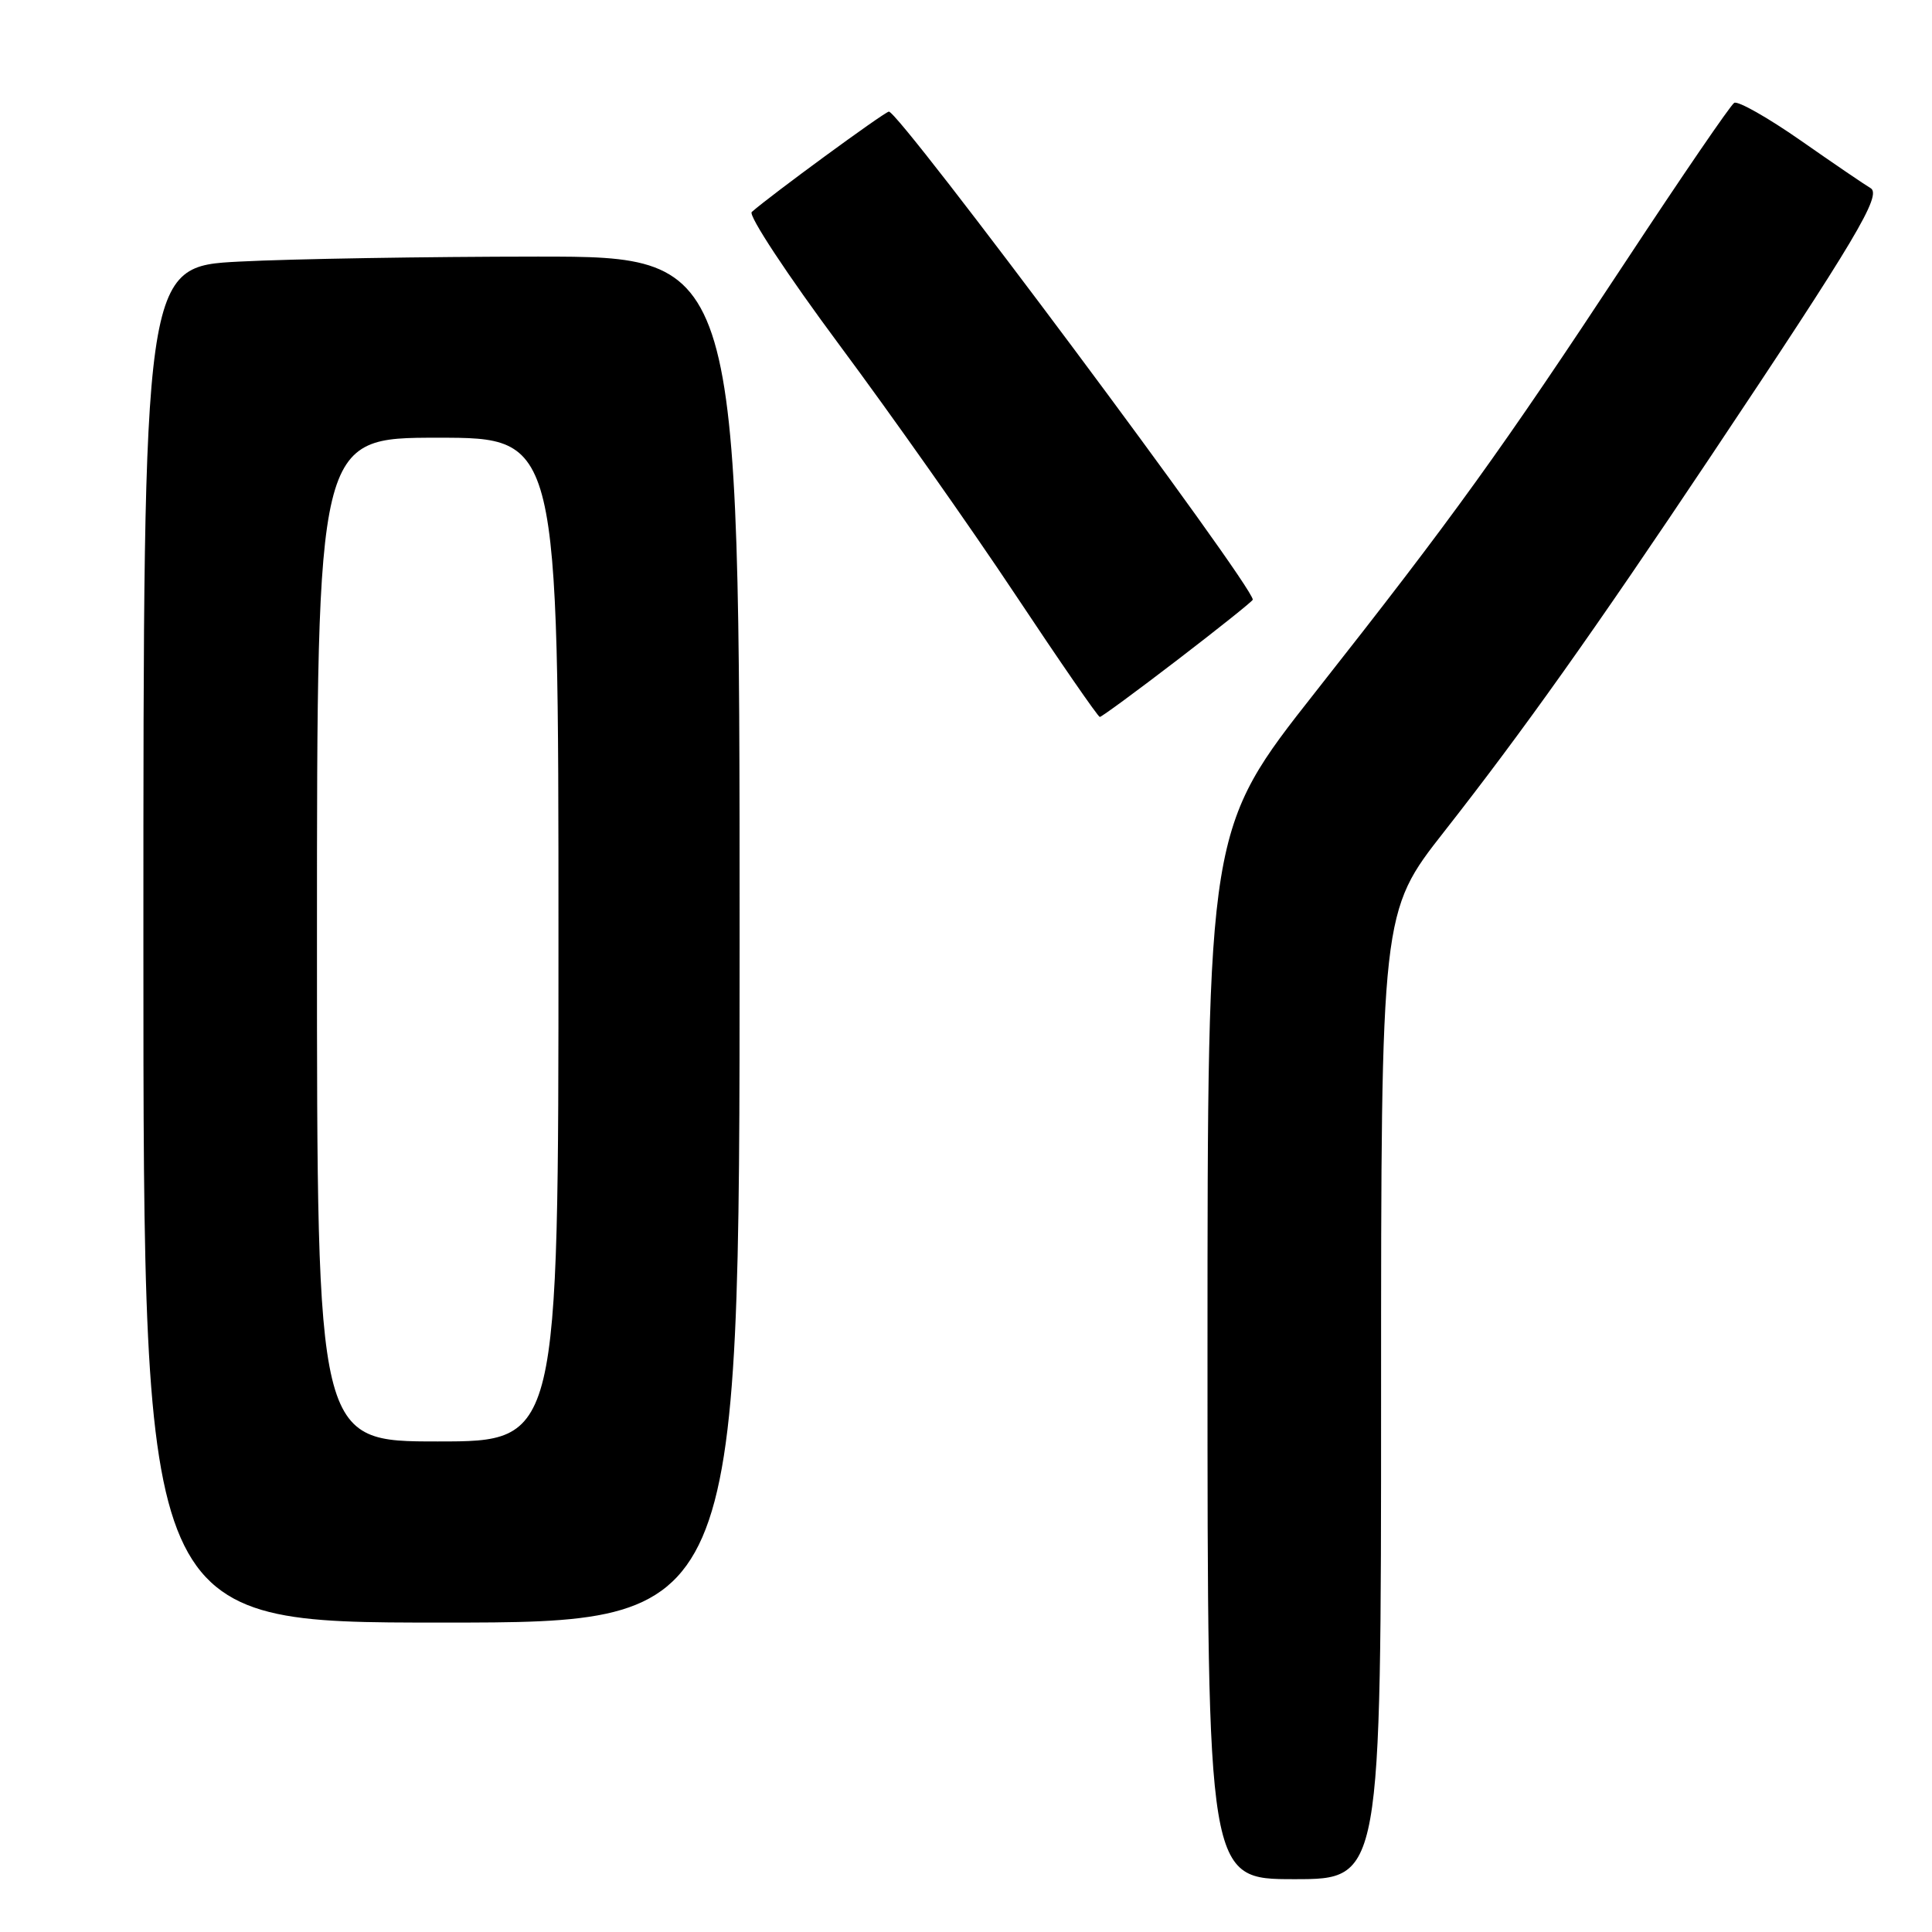 <?xml version="1.0" encoding="UTF-8" standalone="no"?>
<!DOCTYPE svg PUBLIC "-//W3C//DTD SVG 1.1//EN" "http://www.w3.org/Graphics/SVG/1.1/DTD/svg11.dtd" >
<svg xmlns="http://www.w3.org/2000/svg" xmlns:xlink="http://www.w3.org/1999/xlink" version="1.1" viewBox="0 0 256 256">
 <g >
 <path fill="currentColor"
d=" M 183.00 184.93 C 183.00 120.85 183.00 120.85 191.37 110.18 C 201.79 96.90 211.20 83.65 226.66 60.50 C 245.97 31.59 249.41 25.81 247.85 24.92 C 247.11 24.49 242.94 21.65 238.59 18.61 C 234.23 15.57 230.27 13.33 229.79 13.63 C 229.30 13.93 222.83 23.39 215.42 34.64 C 198.83 59.82 192.56 68.52 174.32 91.67 C 160.00 109.85 160.00 109.85 160.00 179.42 C 160.00 249.00 160.00 249.00 171.50 249.00 C 183.00 249.00 183.00 249.00 183.00 184.93 Z  M 98.00 124.50 C 98.00 34.00 98.00 34.00 71.25 34.00 C 56.54 34.01 38.76 34.30 31.75 34.66 C 19.00 35.31 19.00 35.31 19.00 125.15 C 19.00 215.00 19.00 215.00 58.50 215.00 C 98.00 215.00 98.00 215.00 98.00 124.50 Z  M 156.08 87.39 C 161.53 83.21 166.00 79.64 166.00 79.46 C 166.00 77.54 118.95 14.44 117.77 14.79 C 116.92 15.03 102.10 25.89 99.61 28.09 C 99.12 28.52 104.34 36.44 111.21 45.69 C 118.08 54.93 128.57 69.81 134.51 78.75 C 140.45 87.69 145.50 95.00 145.73 95.00 C 145.96 95.00 150.62 91.58 156.08 87.39 Z  M 42.00 124.50 C 42.00 58.00 42.00 58.00 58.00 58.00 C 74.00 58.00 74.00 58.00 74.00 124.50 C 74.00 191.00 74.00 191.00 58.00 191.00 C 42.00 191.00 42.00 191.00 42.00 124.50 Z "/>
</g>
</svg>